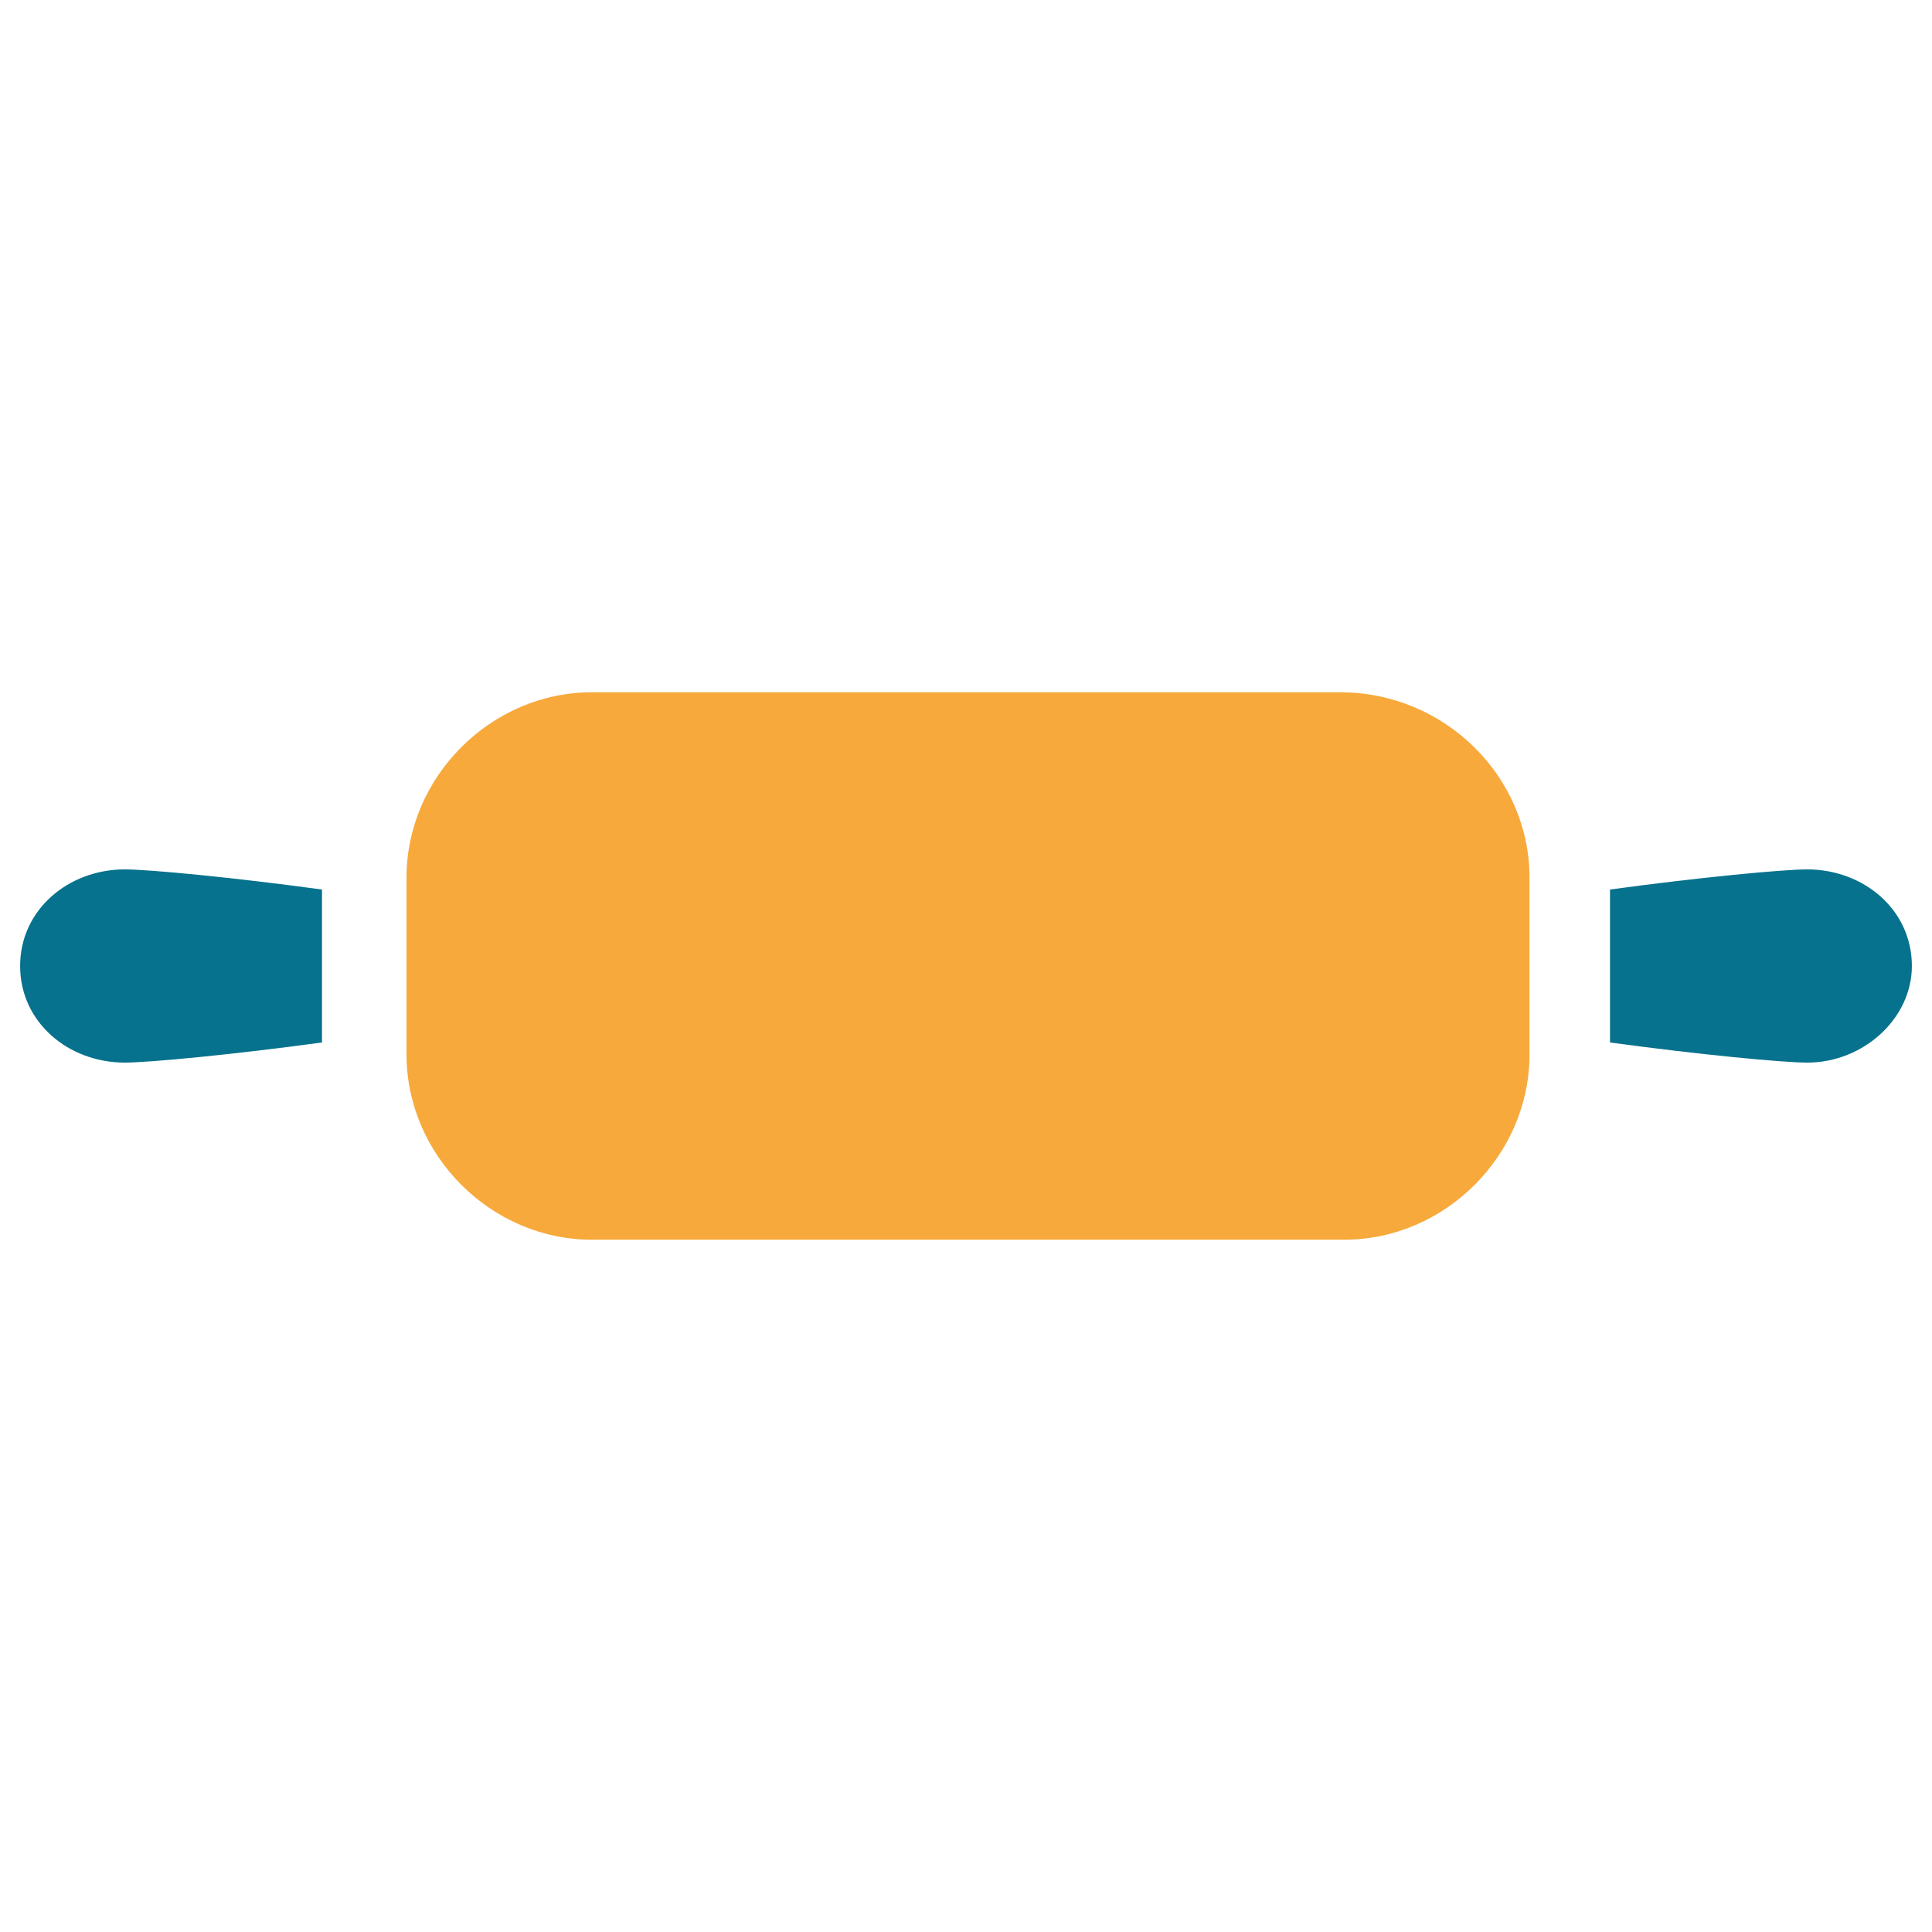 <?xml version="1.0" encoding="utf-8"?>
<!-- Generator: Adobe Illustrator 18.0.0, SVG Export Plug-In . SVG Version: 6.00 Build 0)  -->
<!DOCTYPE svg PUBLIC "-//W3C//DTD SVG 1.1//EN" "http://www.w3.org/Graphics/SVG/1.1/DTD/svg11.dtd">
<svg version="1.1" id="Layer_1" xmlns="http://www.w3.org/2000/svg" xmlns:xlink="http://www.w3.org/1999/xlink" x="0px" y="0px"
	 viewBox="0 0 48 48" enable-background="new 0 0 48 48" xml:space="preserve">
<g>
	<path fill="#06728D" d="M0.5,24c0,1.4,1.2,2.4,2.6,2.4c0.6,0,2.7-0.2,4.9-0.5v-3.8c-2.2-0.3-4.3-0.5-4.9-0.5
		C1.7,21.6,0.5,22.6,0.5,24z"/>
	<path fill="#06728D" d="M44.9,21.6c-0.6,0-2.7,0.2-4.9,0.5v3.8c2.2,0.3,4.3,0.5,4.9,0.5c1.4,0,2.6-1.1,2.6-2.4
		C47.5,22.6,46.3,21.6,44.9,21.6z"/>
	<path fill="#F7A93B" d="M33.3,17.2H14.7c-2.5,0-4.6,2.1-4.6,4.6v4.4c0,2.5,2.1,4.6,4.6,4.6h18.7c2.5,0,4.6-2.1,4.6-4.6v-4.4
		C38,19.3,35.9,17.2,33.3,17.2z"/>
</g>
</svg>
